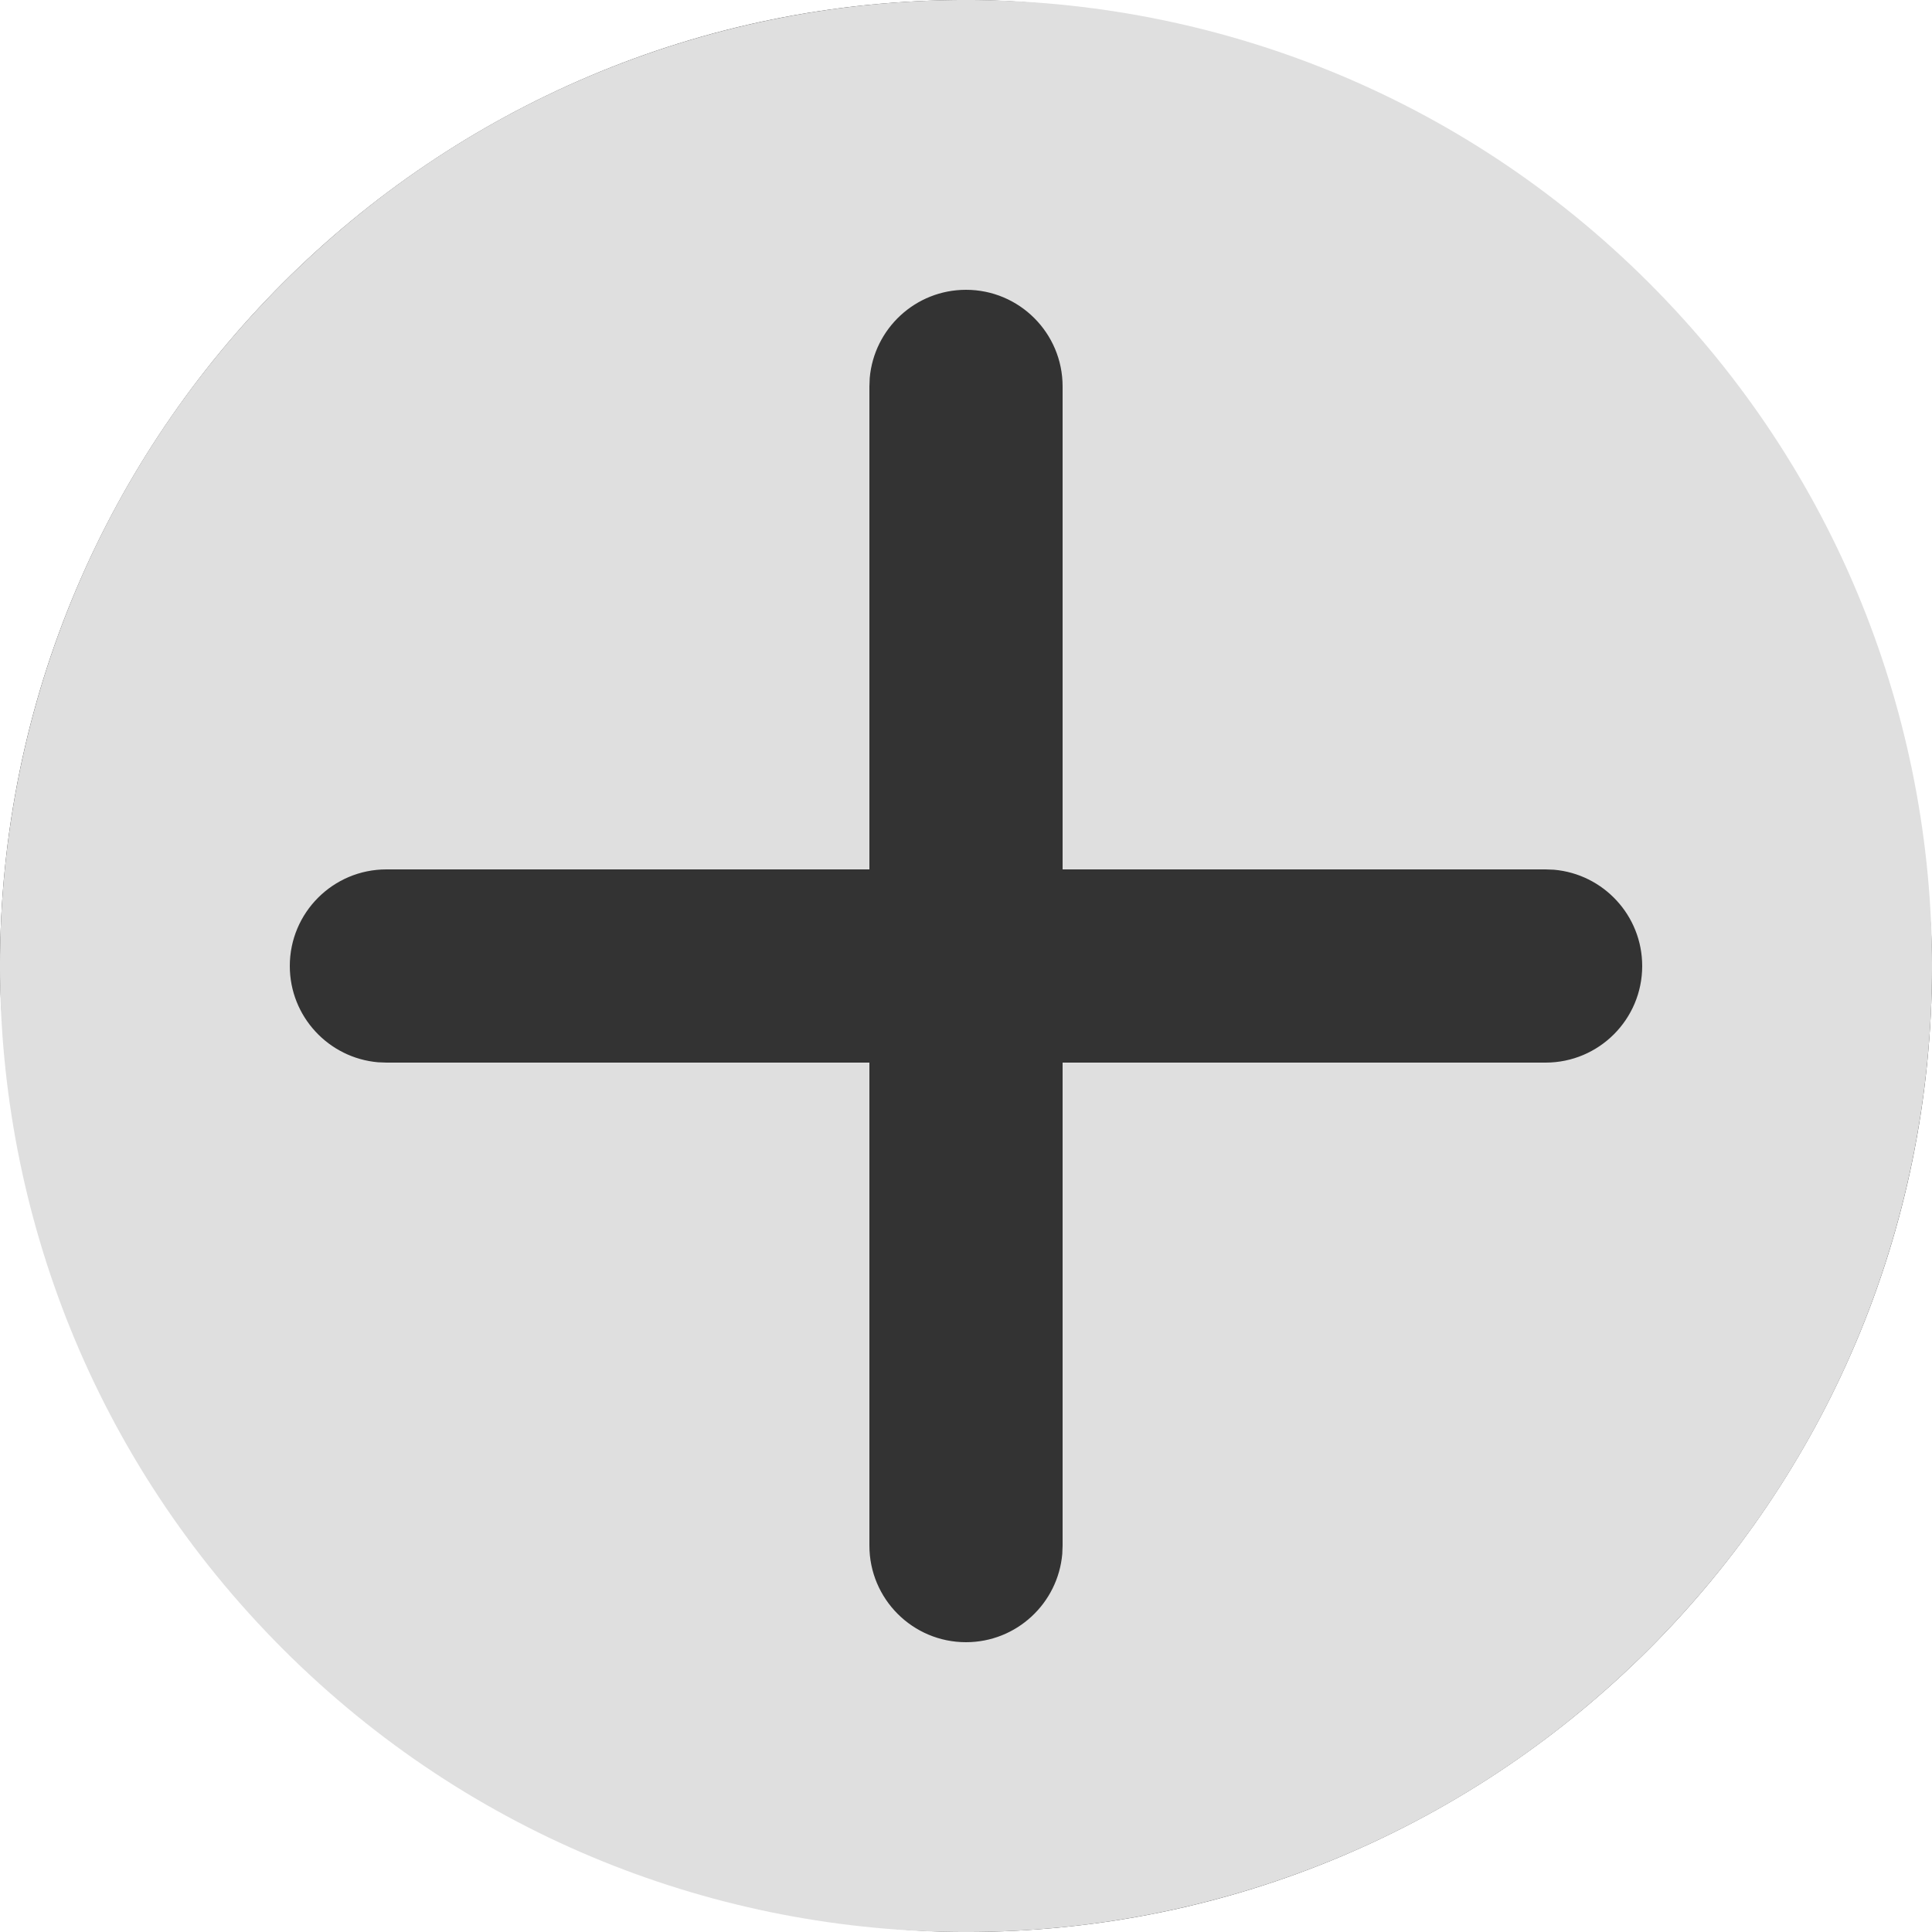 <svg xmlns="http://www.w3.org/2000/svg" width="18" height="18" viewBox="0 0 18 18" fill="none">
  <g opacity="0.8">
    <rect width="18" height="18" rx="9" fill="black"/>
    <path fill-rule="evenodd" clip-rule="evenodd" d="M15.364 2.636C18.879 6.151 18.879 11.849 15.364 15.364C11.849 18.879 6.151 18.879 2.636 15.364C-0.879 11.849 -0.879 6.151 2.636 2.636C6.151 -0.879 11.849 -0.879 15.364 2.636ZM9.9 3.6C9.9 3.103 9.497 2.7 9 2.7C8.529 2.7 8.143 3.062 8.103 3.522L8.1 3.6L8.1 8.1L3.6 8.1C3.103 8.1 2.7 8.503 2.7 9C2.7 9.471 3.062 9.857 3.522 9.897L3.6 9.9L8.1 9.9L8.1 14.4C8.1 14.897 8.503 15.3 9 15.3C9.471 15.3 9.857 14.938 9.897 14.477L9.9 14.4L9.9 9.9L14.4 9.9C14.897 9.9 15.3 9.497 15.3 9C15.3 8.529 14.938 8.143 14.478 8.103L14.4 8.1L9.9 8.1L9.9 3.6Z" fill="#D7D7D7"/>
  </g>
</svg>